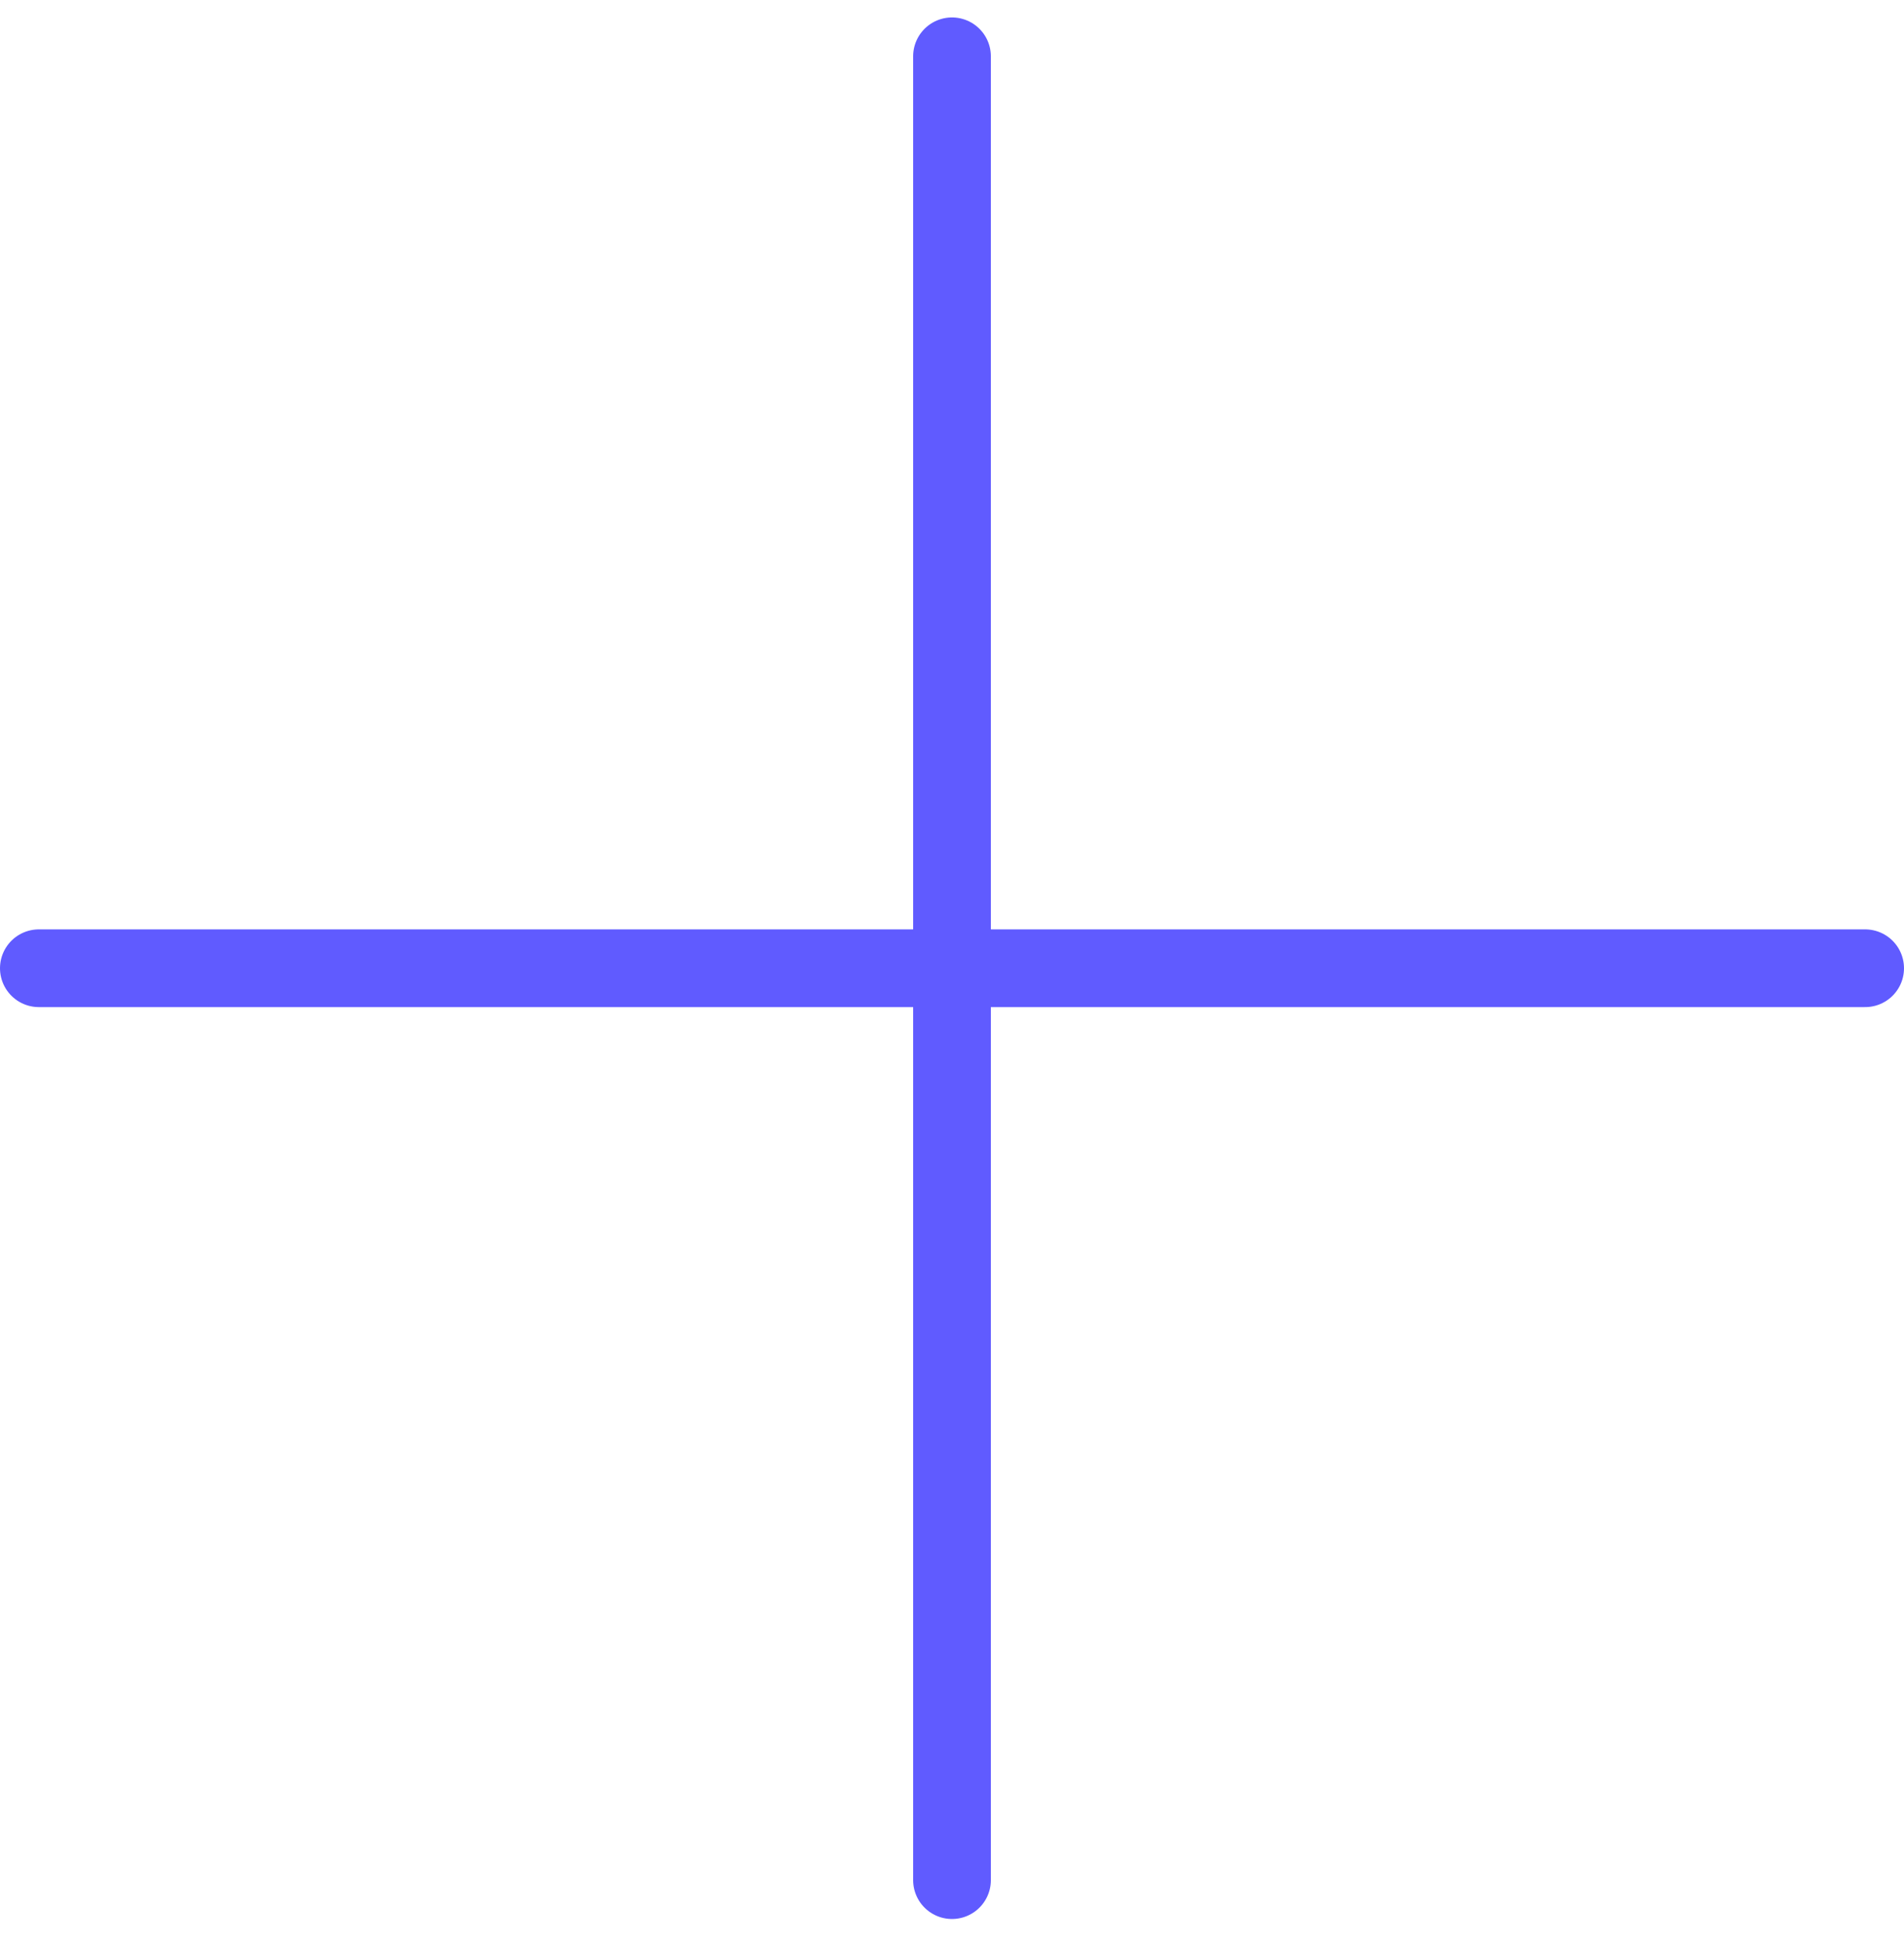 <svg width="49" height="50" viewBox="0 0 49 50" fill="none" xmlns="http://www.w3.org/2000/svg">
<path d="M1 24.916H48M24.5 48.382V1.449" stroke="#605BFF" stroke-width="2" stroke-linecap="round" stroke-linejoin="round"/>
</svg>
